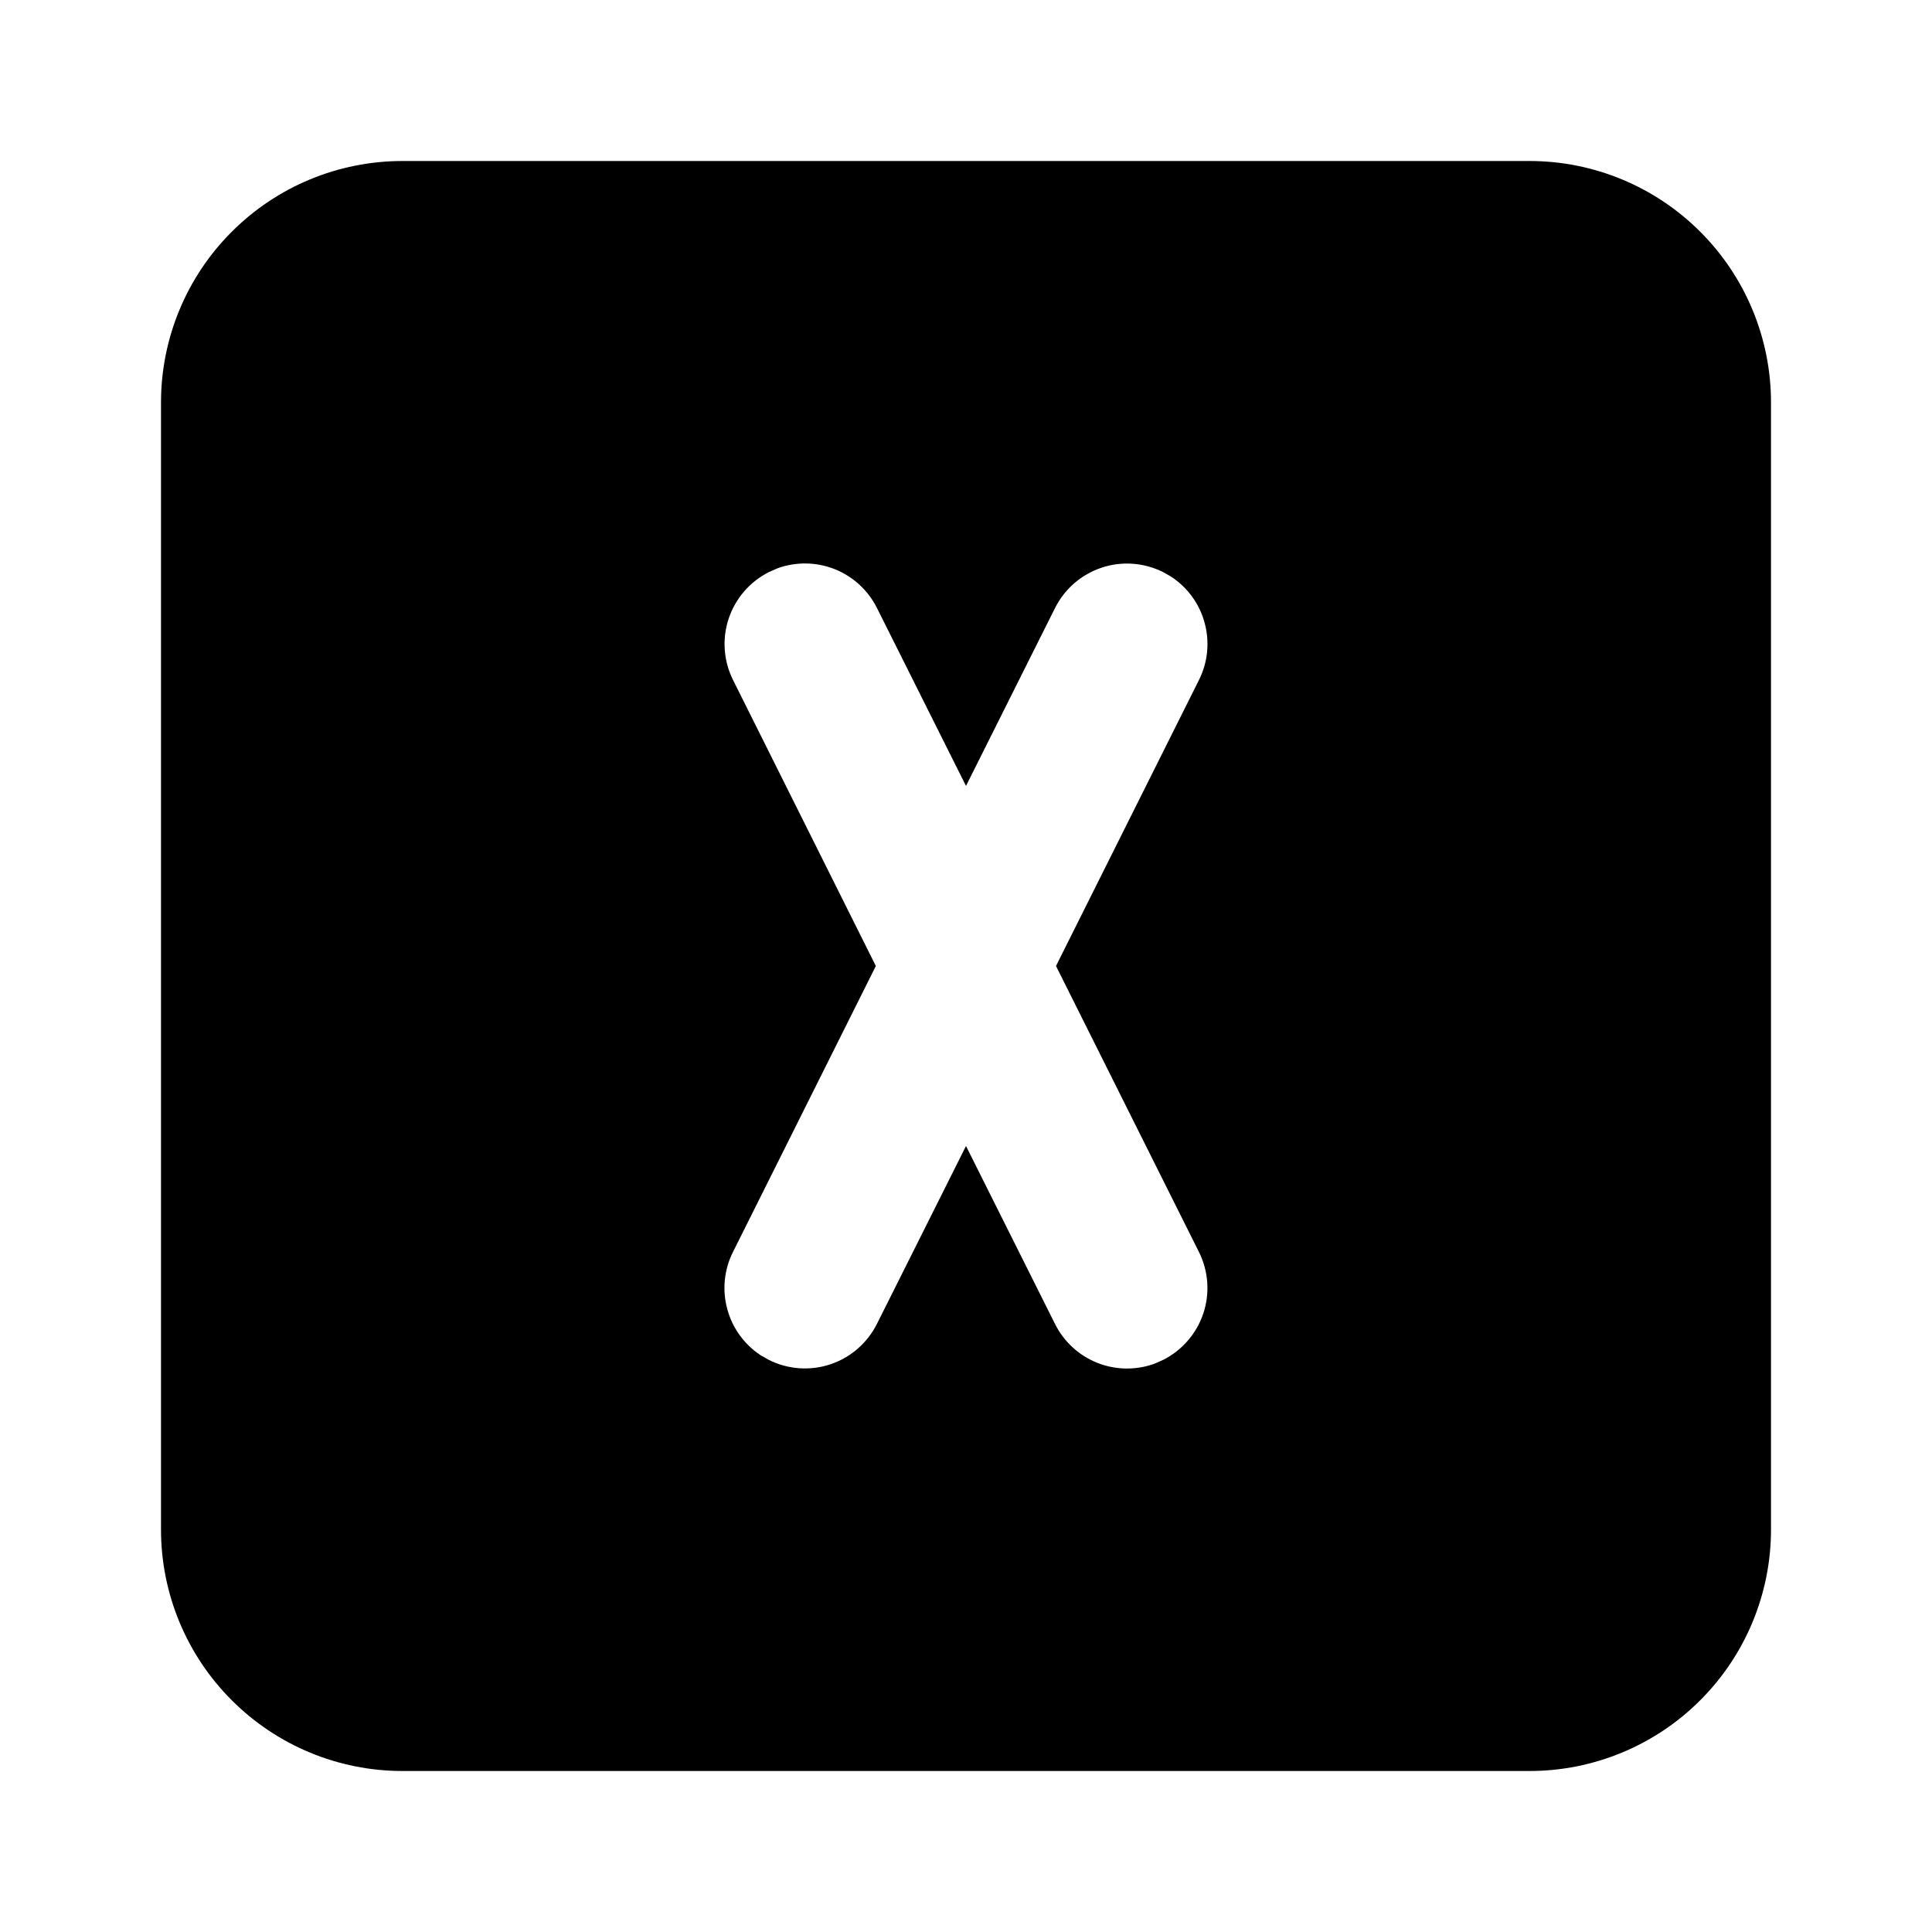 <svg width="24" height="24" viewBox="0 0 24 24" fill="none" xmlns="http://www.w3.org/2000/svg">
<g clip-path="url(#clip0_802_57374)">
<path d="M19 2C19.796 2 20.559 2.316 21.121 2.879C21.684 3.441 22 4.204 22 5V19C22 19.796 21.684 20.559 21.121 21.121C20.559 21.684 19.796 22 19 22H5C4.204 22 3.441 21.684 2.879 21.121C2.316 20.559 2 19.796 2 19V5C2 4.204 2.316 3.441 2.879 2.879C3.441 2.316 4.204 2 5 2H19ZM14.447 7.106C14.21 6.988 13.935 6.968 13.684 7.052C13.432 7.136 13.225 7.316 13.106 7.553L12 9.763L10.894 7.553C10.785 7.334 10.598 7.162 10.371 7.071C10.143 6.98 9.89 6.976 9.66 7.059L9.553 7.106C9.316 7.225 9.136 7.433 9.052 7.684C8.968 7.935 8.988 8.21 9.106 8.447L10.88 12L9.105 15.553C8.995 15.772 8.97 16.024 9.034 16.26C9.097 16.497 9.245 16.701 9.45 16.836L9.552 16.894C9.789 17.012 10.064 17.032 10.315 16.948C10.566 16.864 10.774 16.684 10.893 16.447L12 14.236L13.106 16.447C13.215 16.666 13.402 16.838 13.629 16.929C13.857 17.02 14.11 17.024 14.34 16.941L14.447 16.894C14.684 16.775 14.864 16.567 14.948 16.316C15.032 16.065 15.012 15.79 14.894 15.553L13.118 12L14.894 8.447C15.004 8.228 15.029 7.976 14.965 7.74C14.902 7.503 14.754 7.299 14.549 7.164L14.447 7.106Z" fill="black"/>
</g>
<defs>
<clipPath id="clip0_802_57374">
<rect width="24" height="24" fill="white"/>
</clipPath>
</defs>
</svg>
